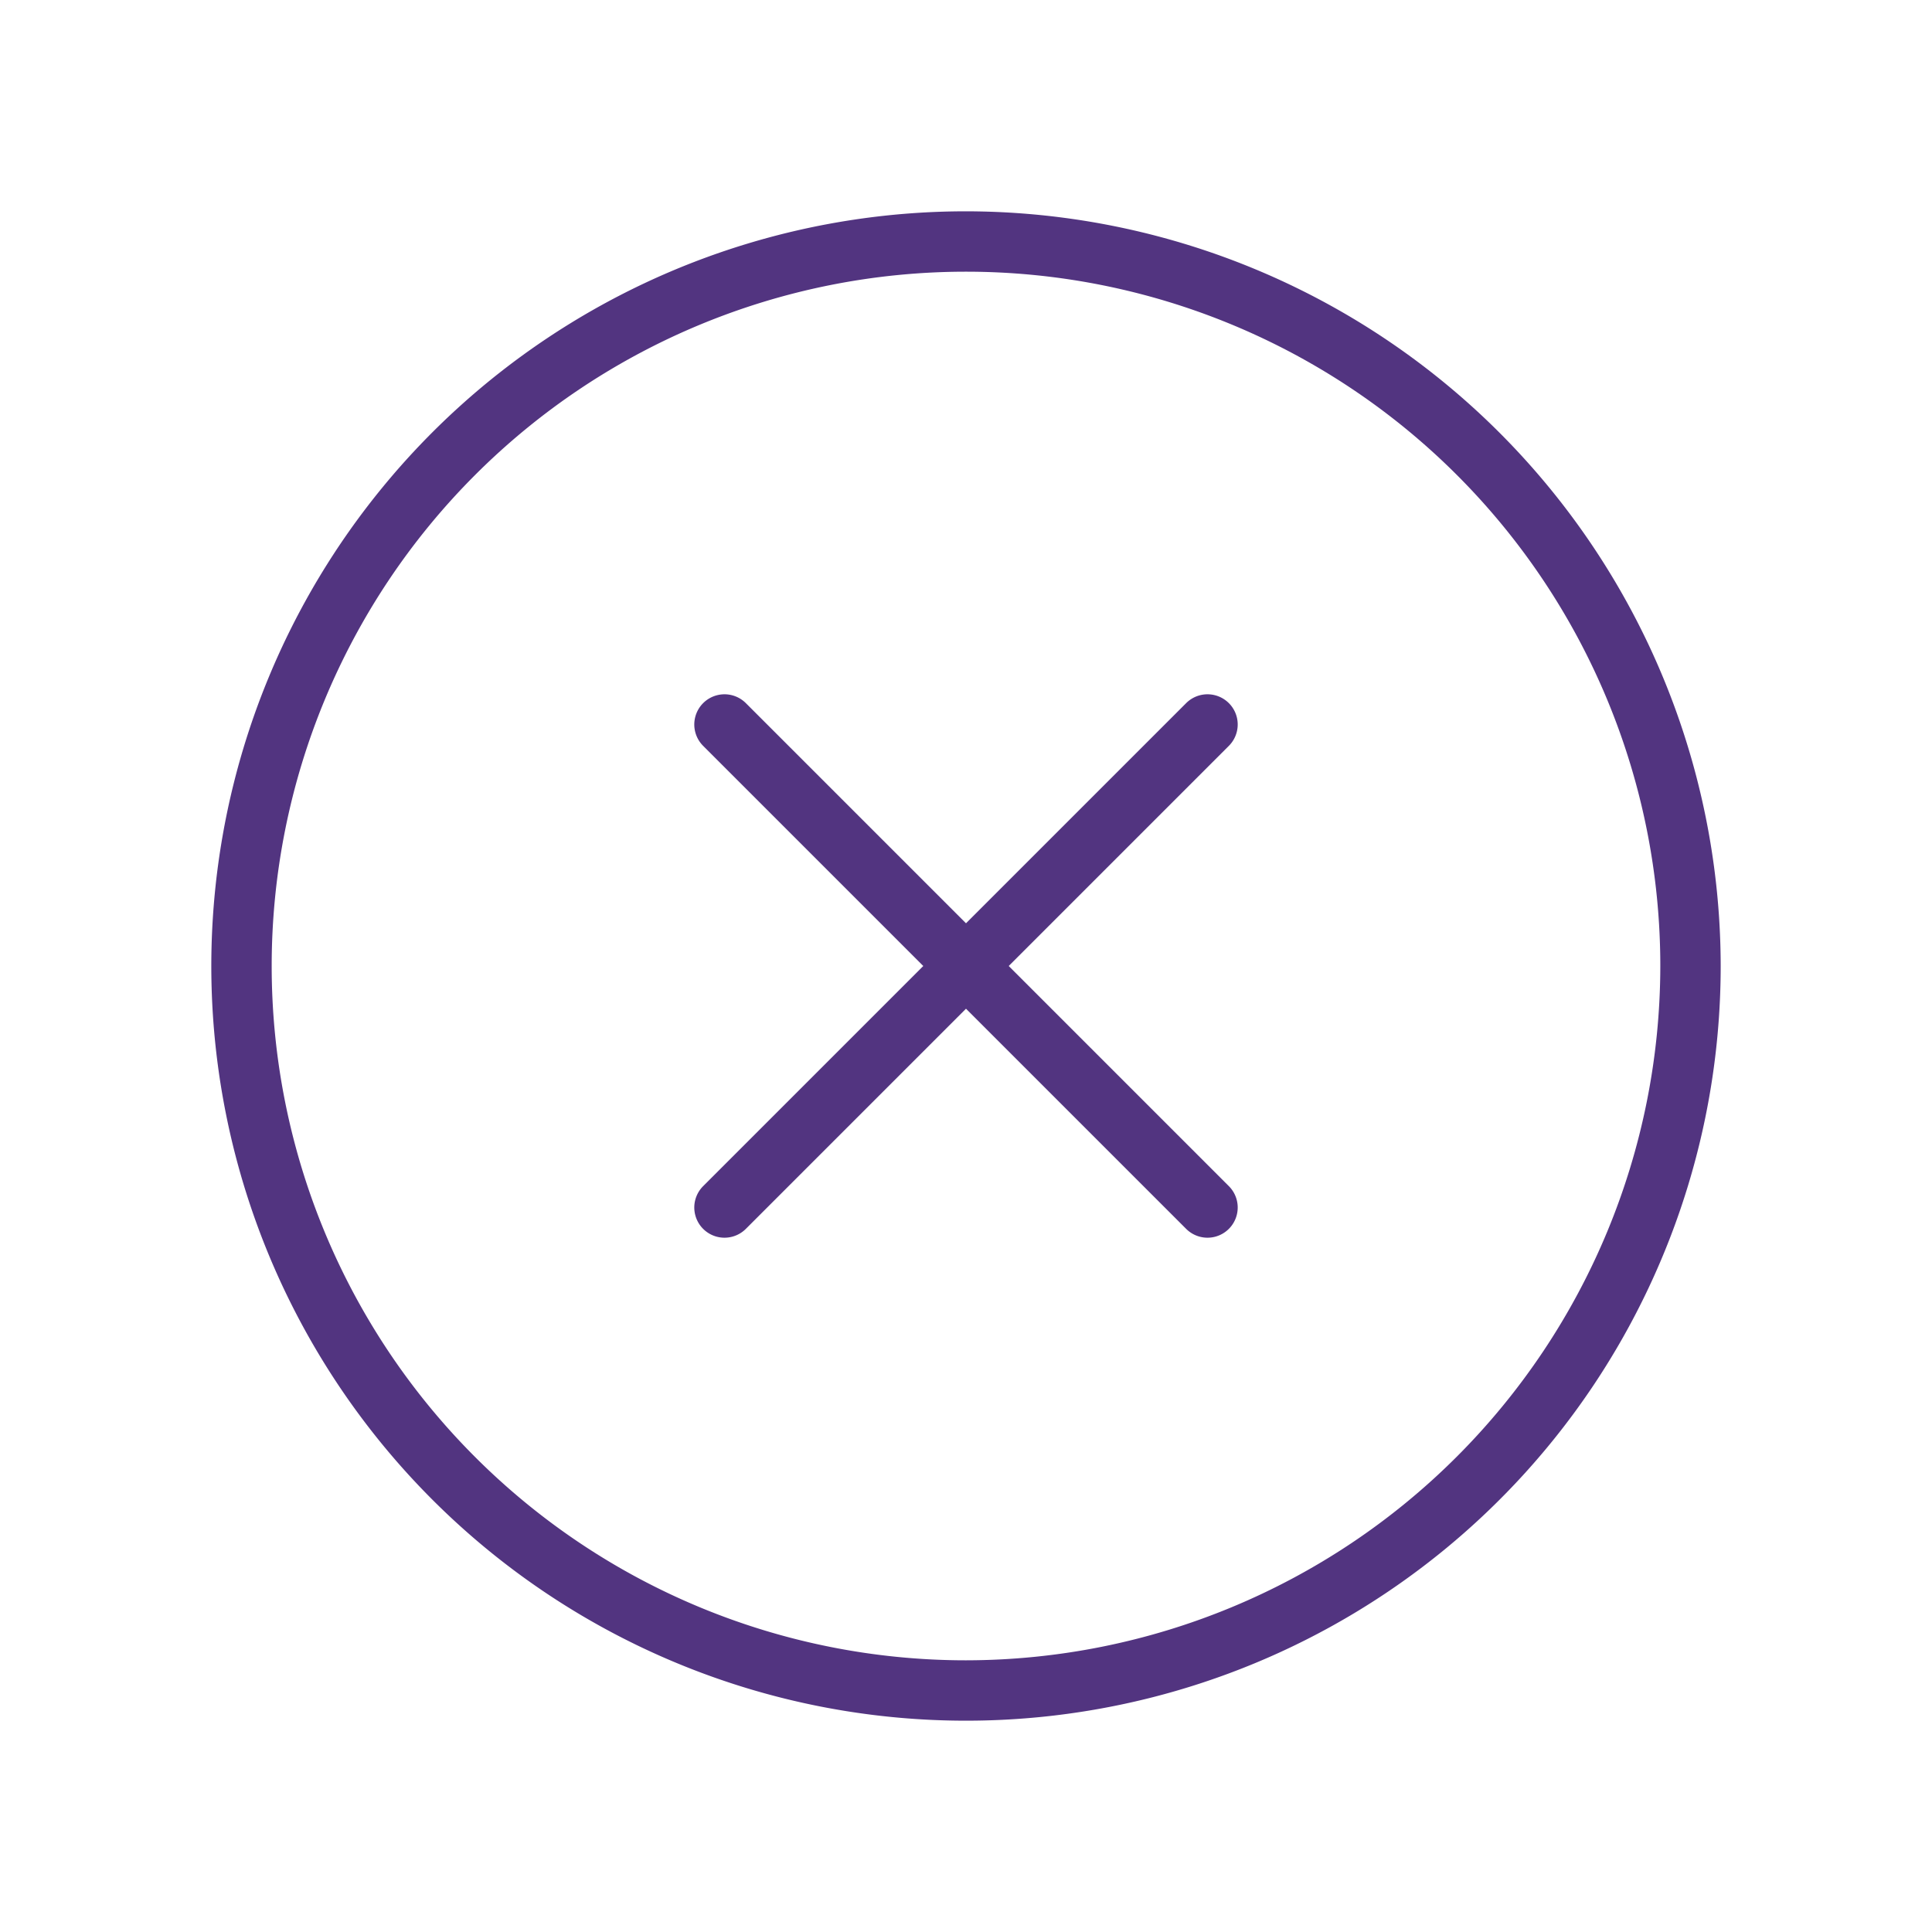 <svg xmlns="http://www.w3.org/2000/svg" width="32" height="32" fill="#523480" viewBox="0 0 256 256"><path d="M162.83,98.83,133.66,128l29.17,29.17a4,4,0,0,1-5.66,5.66L128,133.66,98.83,162.83a4,4,0,0,1-5.66-5.66L122.34,128,93.17,98.83a4,4,0,0,1,5.66-5.66L128,122.34l29.17-29.17a4,4,0,1,1,5.66,5.66ZM228,128A100,100,0,1,1,128,28,100.11,100.11,0,0,1,228,128Zm-8,0a92,92,0,1,0-92,92A92.1,92.1,0,0,0,220,128Z"></path></svg>